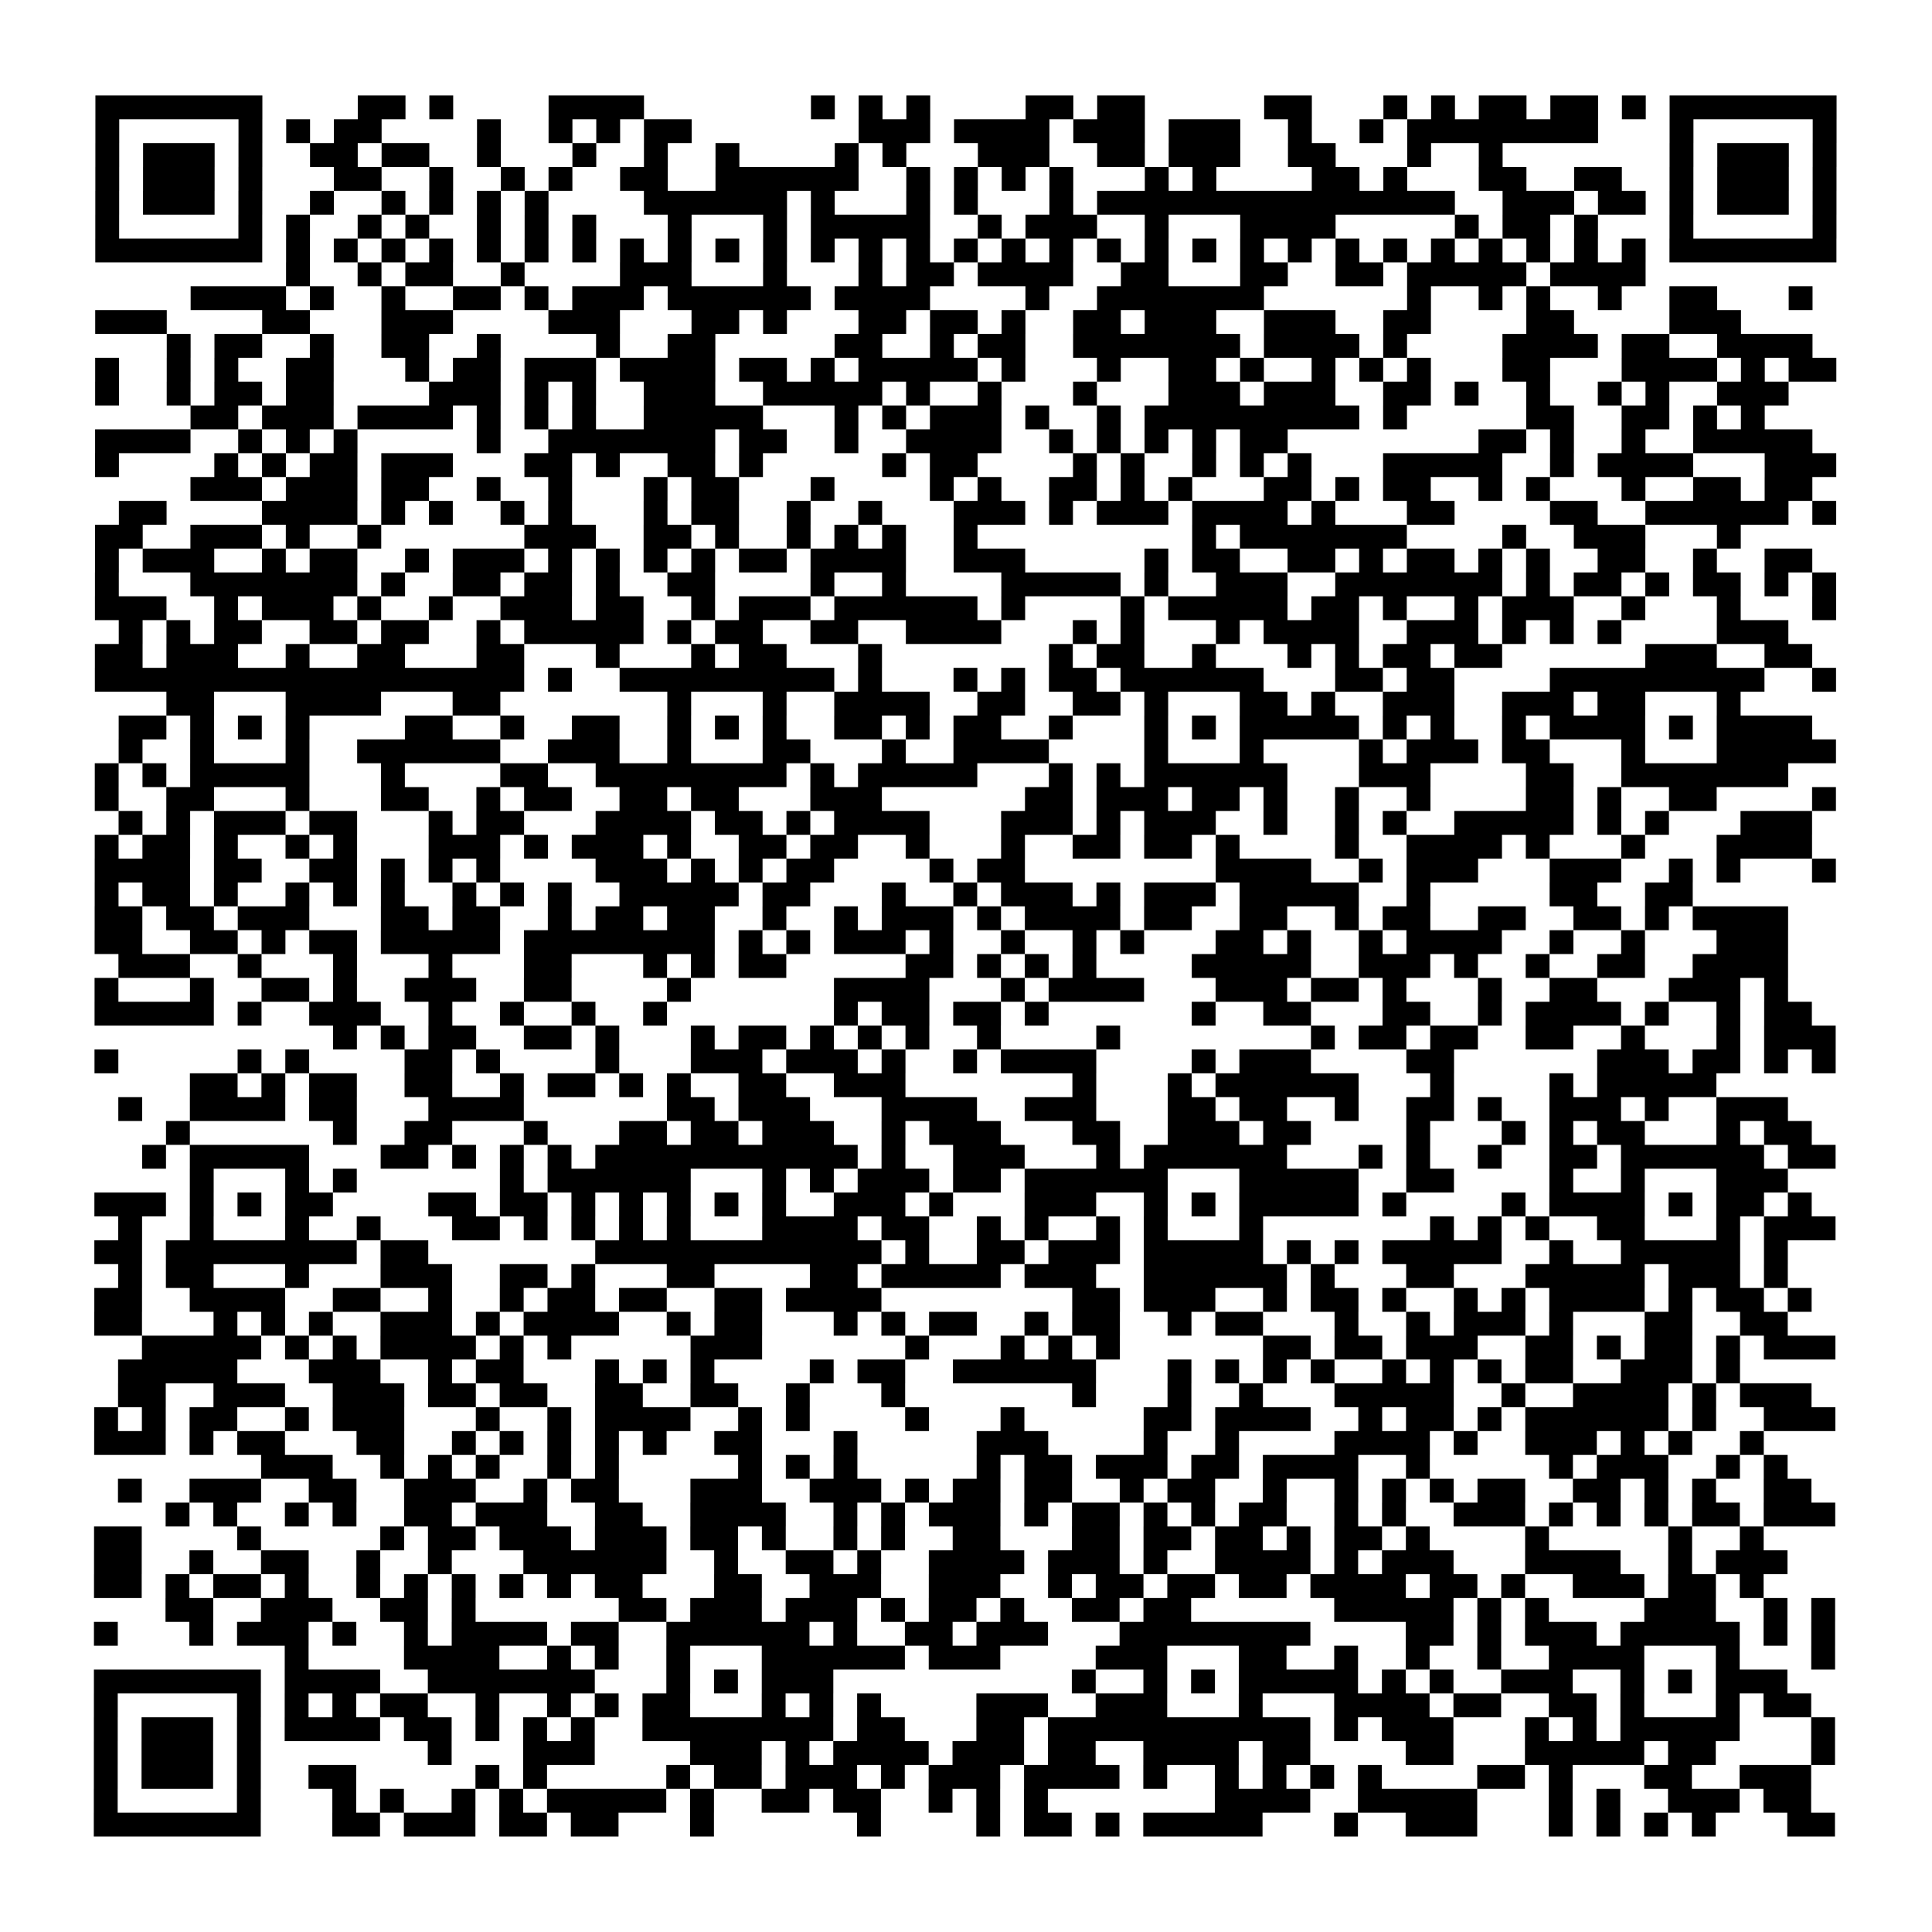 <?xml version="1.0" encoding="UTF-8"?>
<svg xmlns="http://www.w3.org/2000/svg" height="162" width="162" class="pyqrcode"><path transform="scale(2)" stroke="#000" class="pyqrline" d="M4 4.5h7m4 0h2m1 0h1m4 0h4m7 0h1m1 0h1m1 0h1m4 0h2m1 0h2m5 0h2m3 0h1m1 0h1m1 0h2m1 0h2m1 0h1m1 0h7m-73 1h1m5 0h1m1 0h1m1 0h2m4 0h1m2 0h1m1 0h1m1 0h2m7 0h3m1 0h4m1 0h3m1 0h3m2 0h1m2 0h1m1 0h8m3 0h1m5 0h1m-73 1h1m1 0h3m1 0h1m2 0h2m1 0h2m2 0h1m3 0h1m2 0h1m2 0h1m4 0h1m1 0h1m3 0h3m2 0h2m1 0h3m2 0h2m3 0h1m2 0h1m7 0h1m1 0h3m1 0h1m-73 1h1m1 0h3m1 0h1m3 0h2m2 0h1m2 0h1m1 0h1m2 0h2m2 0h6m2 0h1m1 0h1m1 0h1m1 0h1m3 0h1m1 0h1m4 0h2m1 0h1m3 0h2m2 0h2m2 0h1m1 0h3m1 0h1m-73 1h1m1 0h3m1 0h1m2 0h1m2 0h1m1 0h1m1 0h1m1 0h1m4 0h6m1 0h1m3 0h1m1 0h1m3 0h1m1 0h15m2 0h3m1 0h2m1 0h1m1 0h3m1 0h1m-73 1h1m5 0h1m1 0h1m2 0h1m1 0h1m2 0h1m1 0h1m1 0h1m3 0h1m3 0h1m1 0h5m2 0h1m1 0h3m2 0h1m3 0h4m5 0h1m1 0h2m1 0h1m3 0h1m5 0h1m-73 1h7m1 0h1m1 0h1m1 0h1m1 0h1m1 0h1m1 0h1m1 0h1m1 0h1m1 0h1m1 0h1m1 0h1m1 0h1m1 0h1m1 0h1m1 0h1m1 0h1m1 0h1m1 0h1m1 0h1m1 0h1m1 0h1m1 0h1m1 0h1m1 0h1m1 0h1m1 0h1m1 0h1m1 0h1m1 0h1m1 0h7m-65 1h1m2 0h1m1 0h2m2 0h1m4 0h3m3 0h1m3 0h1m1 0h2m1 0h4m2 0h2m3 0h2m2 0h2m1 0h5m1 0h4m-61 1h4m1 0h1m2 0h1m2 0h2m1 0h1m1 0h3m1 0h6m1 0h4m4 0h1m2 0h7m6 0h1m2 0h1m1 0h1m2 0h1m2 0h2m3 0h1m-72 1h3m4 0h2m3 0h3m4 0h3m3 0h2m1 0h1m3 0h2m1 0h2m1 0h1m2 0h2m1 0h3m2 0h3m2 0h2m4 0h2m4 0h3m-66 1h1m1 0h2m2 0h1m2 0h2m2 0h1m4 0h1m2 0h2m5 0h2m2 0h1m1 0h2m2 0h7m1 0h4m1 0h1m4 0h4m1 0h2m2 0h4m-72 1h1m2 0h1m1 0h1m2 0h2m3 0h1m1 0h2m1 0h3m1 0h4m1 0h2m1 0h1m1 0h5m1 0h1m3 0h1m2 0h2m1 0h1m2 0h1m1 0h1m1 0h1m3 0h2m3 0h4m1 0h1m1 0h2m-73 1h1m2 0h1m1 0h2m1 0h2m4 0h3m1 0h1m1 0h1m2 0h3m2 0h5m1 0h1m2 0h1m3 0h1m3 0h3m1 0h3m2 0h2m1 0h1m2 0h1m2 0h1m1 0h1m2 0h3m-67 1h2m1 0h3m1 0h4m1 0h1m1 0h1m1 0h1m2 0h5m3 0h1m1 0h1m1 0h3m1 0h1m2 0h1m1 0h9m1 0h1m5 0h2m2 0h2m1 0h1m1 0h1m-70 1h4m2 0h1m1 0h1m1 0h1m5 0h1m2 0h7m1 0h2m2 0h1m2 0h4m2 0h1m1 0h1m1 0h1m1 0h1m1 0h2m8 0h2m1 0h1m2 0h1m2 0h5m-72 1h1m4 0h1m1 0h1m1 0h2m1 0h3m3 0h2m1 0h1m2 0h2m1 0h1m5 0h1m1 0h2m4 0h1m1 0h1m2 0h1m1 0h1m1 0h1m3 0h5m2 0h1m1 0h4m3 0h3m-69 1h3m1 0h3m1 0h2m2 0h1m2 0h1m3 0h1m1 0h2m3 0h1m4 0h1m1 0h1m2 0h2m1 0h1m1 0h1m3 0h2m1 0h1m1 0h2m2 0h1m1 0h1m3 0h1m2 0h2m1 0h2m-71 1h2m4 0h4m1 0h1m1 0h1m2 0h1m1 0h1m3 0h1m1 0h2m2 0h1m2 0h1m3 0h3m1 0h1m1 0h3m1 0h4m1 0h1m3 0h2m4 0h2m2 0h6m1 0h1m-73 1h2m2 0h3m1 0h1m2 0h1m6 0h3m2 0h2m1 0h1m2 0h1m1 0h1m1 0h1m2 0h1m9 0h1m1 0h7m4 0h1m2 0h3m3 0h1m-69 1h1m1 0h3m2 0h1m1 0h2m2 0h1m1 0h3m1 0h1m1 0h1m1 0h1m1 0h1m1 0h2m1 0h4m2 0h3m5 0h1m1 0h2m2 0h2m1 0h1m1 0h2m1 0h1m1 0h1m2 0h2m2 0h1m2 0h2m-72 1h1m3 0h7m1 0h1m2 0h2m1 0h2m1 0h1m2 0h2m4 0h1m2 0h1m4 0h5m1 0h1m2 0h3m2 0h7m1 0h1m1 0h2m1 0h1m1 0h2m1 0h1m1 0h1m-73 1h3m2 0h1m1 0h3m1 0h1m2 0h1m2 0h3m1 0h2m2 0h1m1 0h3m1 0h6m1 0h1m4 0h1m1 0h5m1 0h2m1 0h1m2 0h1m1 0h3m2 0h1m3 0h1m3 0h1m-72 1h1m1 0h1m1 0h2m2 0h2m1 0h2m2 0h1m1 0h5m1 0h1m1 0h2m2 0h2m2 0h4m3 0h1m1 0h1m3 0h1m1 0h4m2 0h3m1 0h1m1 0h1m1 0h1m4 0h3m-71 1h2m1 0h3m2 0h1m2 0h2m3 0h2m3 0h1m3 0h1m1 0h2m3 0h1m7 0h1m1 0h2m2 0h1m3 0h1m1 0h1m1 0h2m1 0h2m6 0h3m2 0h2m-72 1h18m1 0h1m2 0h9m1 0h1m3 0h1m1 0h1m1 0h2m1 0h6m3 0h2m1 0h2m4 0h9m2 0h1m-70 1h2m3 0h4m3 0h2m7 0h1m3 0h1m2 0h4m2 0h2m2 0h2m1 0h1m3 0h2m1 0h1m2 0h3m2 0h3m1 0h2m3 0h1m-68 1h2m1 0h1m1 0h1m1 0h1m4 0h2m2 0h1m2 0h2m2 0h1m1 0h1m1 0h1m2 0h2m1 0h1m1 0h2m2 0h1m3 0h1m1 0h1m1 0h5m1 0h1m1 0h1m2 0h1m1 0h4m1 0h1m1 0h4m-71 1h1m2 0h1m3 0h1m2 0h6m2 0h3m2 0h1m3 0h2m3 0h1m2 0h4m4 0h1m3 0h1m4 0h1m1 0h3m1 0h2m3 0h1m3 0h5m-73 1h1m1 0h1m1 0h5m3 0h1m4 0h2m2 0h8m1 0h1m1 0h5m3 0h1m1 0h1m1 0h6m3 0h3m4 0h2m2 0h7m-71 1h1m2 0h2m3 0h1m3 0h2m2 0h1m1 0h2m2 0h2m1 0h2m3 0h3m6 0h2m1 0h3m1 0h2m1 0h1m2 0h1m2 0h1m4 0h2m1 0h1m2 0h2m4 0h1m-72 1h1m1 0h1m1 0h3m1 0h2m3 0h1m1 0h2m3 0h4m1 0h2m1 0h1m1 0h4m3 0h3m1 0h1m1 0h3m2 0h1m2 0h1m1 0h1m2 0h5m1 0h1m1 0h1m3 0h3m-72 1h1m1 0h2m1 0h1m2 0h1m1 0h1m3 0h3m1 0h1m1 0h3m1 0h1m2 0h2m1 0h2m2 0h1m3 0h1m2 0h2m1 0h2m1 0h1m4 0h1m2 0h4m1 0h1m3 0h1m3 0h4m-72 1h4m1 0h2m2 0h2m1 0h1m1 0h1m1 0h1m4 0h3m1 0h1m1 0h1m1 0h2m4 0h1m1 0h2m8 0h4m2 0h1m1 0h3m3 0h3m2 0h1m1 0h1m3 0h1m-73 1h1m1 0h2m1 0h1m2 0h1m1 0h1m1 0h1m2 0h1m1 0h1m1 0h1m2 0h5m1 0h2m3 0h1m2 0h1m1 0h3m1 0h1m1 0h3m1 0h5m2 0h1m5 0h2m2 0h2m-67 1h2m1 0h2m1 0h3m3 0h2m1 0h2m2 0h1m1 0h2m1 0h2m2 0h1m2 0h1m1 0h3m1 0h1m1 0h4m1 0h2m2 0h2m2 0h1m1 0h2m2 0h2m2 0h2m1 0h1m1 0h4m-71 1h2m2 0h2m1 0h1m1 0h2m1 0h5m1 0h8m1 0h1m1 0h1m1 0h3m1 0h1m2 0h1m2 0h1m1 0h1m3 0h2m1 0h1m2 0h1m1 0h4m2 0h1m2 0h1m3 0h3m-70 1h3m2 0h1m3 0h1m3 0h1m3 0h2m3 0h1m1 0h1m1 0h2m5 0h2m1 0h1m1 0h1m1 0h1m4 0h5m2 0h3m1 0h1m2 0h1m2 0h2m2 0h4m-71 1h1m3 0h1m2 0h2m1 0h1m2 0h3m2 0h2m4 0h1m6 0h4m3 0h1m1 0h4m3 0h3m1 0h2m1 0h1m3 0h1m2 0h2m3 0h3m1 0h1m-71 1h5m1 0h1m2 0h3m2 0h1m2 0h1m2 0h1m2 0h1m7 0h1m1 0h2m1 0h2m1 0h1m6 0h1m2 0h2m3 0h2m2 0h1m1 0h4m1 0h1m2 0h1m1 0h2m-62 1h1m1 0h1m1 0h2m2 0h2m1 0h1m3 0h1m1 0h2m1 0h1m1 0h1m1 0h1m2 0h1m4 0h1m8 0h1m1 0h2m1 0h2m2 0h2m2 0h1m3 0h1m1 0h3m-73 1h1m5 0h1m1 0h1m4 0h2m1 0h1m4 0h1m3 0h3m1 0h3m1 0h1m2 0h1m1 0h4m4 0h1m1 0h3m4 0h2m6 0h3m1 0h2m1 0h1m1 0h1m-69 1h2m1 0h1m1 0h2m2 0h2m2 0h1m1 0h2m1 0h1m1 0h1m2 0h2m2 0h3m7 0h1m3 0h1m1 0h6m3 0h1m4 0h1m1 0h5m-67 1h1m2 0h4m1 0h2m3 0h4m6 0h2m1 0h3m3 0h4m2 0h3m3 0h2m1 0h2m2 0h1m2 0h2m1 0h1m2 0h3m1 0h1m2 0h3m-68 1h1m6 0h1m2 0h2m3 0h1m3 0h2m1 0h2m1 0h3m2 0h1m1 0h3m3 0h2m2 0h3m1 0h2m4 0h1m3 0h1m1 0h1m1 0h2m3 0h1m1 0h2m-70 1h1m1 0h5m3 0h2m1 0h1m1 0h1m1 0h1m1 0h11m1 0h1m2 0h3m3 0h1m1 0h6m3 0h1m1 0h1m2 0h1m2 0h2m1 0h6m1 0h2m-69 1h1m3 0h1m1 0h1m6 0h1m1 0h6m3 0h1m1 0h1m1 0h3m1 0h2m1 0h6m3 0h5m2 0h2m4 0h1m2 0h1m3 0h3m-71 1h3m1 0h1m1 0h1m1 0h2m4 0h2m1 0h2m1 0h1m1 0h1m1 0h1m1 0h1m1 0h1m2 0h3m1 0h1m3 0h3m2 0h1m1 0h1m1 0h5m1 0h1m4 0h1m1 0h4m1 0h1m1 0h2m1 0h1m-71 1h1m2 0h1m3 0h1m2 0h1m3 0h2m1 0h1m1 0h1m1 0h1m1 0h1m3 0h4m1 0h2m2 0h1m1 0h1m2 0h1m1 0h1m3 0h1m7 0h1m1 0h1m1 0h1m2 0h2m3 0h1m1 0h3m-73 1h2m1 0h8m1 0h2m7 0h12m1 0h1m2 0h2m1 0h3m1 0h5m1 0h1m1 0h1m1 0h5m2 0h1m2 0h5m1 0h1m-70 1h1m1 0h2m3 0h1m3 0h3m2 0h2m1 0h1m3 0h2m4 0h2m1 0h5m1 0h3m2 0h6m1 0h1m3 0h2m3 0h5m1 0h3m1 0h1m-71 1h2m2 0h4m2 0h2m2 0h1m2 0h1m1 0h2m1 0h2m2 0h2m1 0h4m8 0h2m1 0h3m2 0h1m1 0h2m1 0h1m2 0h1m1 0h1m1 0h4m1 0h1m1 0h2m1 0h1m-72 1h2m3 0h1m1 0h1m1 0h1m2 0h3m1 0h1m1 0h4m2 0h1m1 0h2m3 0h1m1 0h1m1 0h2m2 0h1m1 0h2m2 0h1m1 0h2m3 0h1m2 0h1m1 0h3m1 0h1m3 0h2m2 0h2m-69 1h5m1 0h1m1 0h1m1 0h4m1 0h1m1 0h1m5 0h3m6 0h1m3 0h1m1 0h1m1 0h1m6 0h2m1 0h2m1 0h3m2 0h2m1 0h1m1 0h2m1 0h1m1 0h3m-72 1h5m3 0h3m2 0h1m1 0h2m3 0h1m1 0h1m1 0h1m4 0h1m1 0h2m2 0h6m3 0h1m1 0h1m1 0h1m1 0h1m2 0h1m1 0h1m1 0h1m1 0h2m2 0h3m1 0h1m-68 1h2m2 0h3m2 0h3m1 0h2m1 0h2m2 0h2m2 0h2m2 0h1m3 0h1m7 0h1m3 0h1m2 0h1m3 0h5m2 0h1m2 0h4m1 0h1m1 0h3m-72 1h1m1 0h1m1 0h2m2 0h1m1 0h3m3 0h1m2 0h1m1 0h4m2 0h1m1 0h1m4 0h1m3 0h1m5 0h2m1 0h4m2 0h1m1 0h2m1 0h1m1 0h6m1 0h1m2 0h3m-73 1h3m1 0h1m1 0h2m3 0h2m2 0h1m1 0h1m1 0h1m1 0h1m1 0h1m2 0h2m3 0h1m5 0h3m4 0h1m2 0h1m4 0h4m1 0h1m2 0h3m1 0h1m1 0h1m2 0h1m-63 1h3m2 0h1m1 0h1m1 0h1m2 0h1m1 0h1m5 0h1m1 0h1m1 0h1m5 0h1m1 0h2m1 0h3m1 0h2m1 0h4m2 0h1m5 0h1m1 0h3m2 0h1m1 0h1m-70 1h1m2 0h3m2 0h2m2 0h3m2 0h1m1 0h2m3 0h3m2 0h3m1 0h1m1 0h2m1 0h2m2 0h1m1 0h2m2 0h1m2 0h1m1 0h1m1 0h1m1 0h2m2 0h2m1 0h1m1 0h1m2 0h2m-69 1h1m1 0h1m2 0h1m1 0h1m2 0h2m1 0h3m2 0h2m2 0h4m2 0h1m1 0h1m1 0h3m1 0h1m1 0h2m1 0h1m1 0h1m1 0h2m2 0h1m1 0h1m2 0h3m1 0h1m1 0h1m1 0h1m1 0h2m1 0h3m-73 1h2m4 0h1m5 0h1m1 0h2m1 0h3m1 0h3m1 0h2m1 0h1m2 0h1m1 0h1m2 0h2m3 0h2m1 0h2m1 0h2m1 0h1m1 0h2m1 0h1m4 0h1m5 0h1m2 0h1m-70 1h2m2 0h1m2 0h2m2 0h1m2 0h1m3 0h6m2 0h1m2 0h2m1 0h1m2 0h4m1 0h3m1 0h1m2 0h4m1 0h1m1 0h3m3 0h4m2 0h1m1 0h3m-71 1h2m1 0h1m1 0h2m1 0h1m2 0h1m1 0h1m1 0h1m1 0h1m1 0h1m1 0h2m3 0h2m2 0h3m2 0h3m2 0h1m1 0h2m1 0h2m1 0h2m1 0h4m1 0h2m1 0h1m2 0h3m1 0h2m1 0h1m-67 1h2m2 0h3m2 0h2m1 0h1m6 0h2m1 0h3m1 0h3m1 0h1m1 0h2m1 0h1m2 0h2m1 0h2m6 0h5m1 0h1m1 0h1m4 0h3m2 0h1m1 0h1m-73 1h1m3 0h1m1 0h3m1 0h1m2 0h1m1 0h4m1 0h2m2 0h6m1 0h1m2 0h2m1 0h3m3 0h8m4 0h2m1 0h1m1 0h3m1 0h5m1 0h1m1 0h1m-65 1h1m4 0h4m2 0h1m1 0h1m2 0h1m3 0h6m1 0h3m4 0h3m3 0h2m2 0h1m2 0h1m2 0h1m2 0h4m3 0h1m3 0h1m-73 1h7m1 0h4m2 0h7m3 0h1m1 0h1m1 0h3m10 0h1m2 0h1m1 0h1m1 0h5m1 0h1m1 0h1m2 0h3m2 0h1m1 0h1m1 0h3m-71 1h1m5 0h1m1 0h1m1 0h1m1 0h2m2 0h1m2 0h1m1 0h1m1 0h2m3 0h1m1 0h1m1 0h1m4 0h3m2 0h3m3 0h1m3 0h4m1 0h2m2 0h2m1 0h1m3 0h1m1 0h2m-72 1h1m1 0h3m1 0h1m1 0h4m1 0h2m1 0h1m1 0h1m1 0h1m2 0h8m1 0h2m3 0h2m1 0h11m1 0h1m1 0h3m3 0h1m1 0h1m1 0h5m3 0h1m-73 1h1m1 0h3m1 0h1m7 0h1m3 0h3m4 0h3m1 0h1m1 0h4m1 0h3m1 0h2m2 0h4m1 0h2m4 0h2m3 0h5m1 0h2m4 0h1m-73 1h1m1 0h3m1 0h1m2 0h2m5 0h1m1 0h1m5 0h1m1 0h2m1 0h3m1 0h1m1 0h3m1 0h4m1 0h1m2 0h1m1 0h1m1 0h1m1 0h1m4 0h2m1 0h1m3 0h2m2 0h3m-72 1h1m5 0h1m3 0h1m1 0h1m2 0h1m1 0h1m1 0h5m1 0h1m2 0h2m1 0h2m2 0h1m1 0h1m1 0h1m7 0h4m2 0h5m3 0h1m1 0h1m2 0h3m1 0h2m-72 1h7m3 0h2m1 0h3m1 0h2m1 0h2m3 0h1m6 0h1m4 0h1m1 0h2m1 0h1m1 0h5m3 0h1m2 0h3m3 0h1m1 0h1m1 0h1m1 0h1m3 0h2"/></svg>
